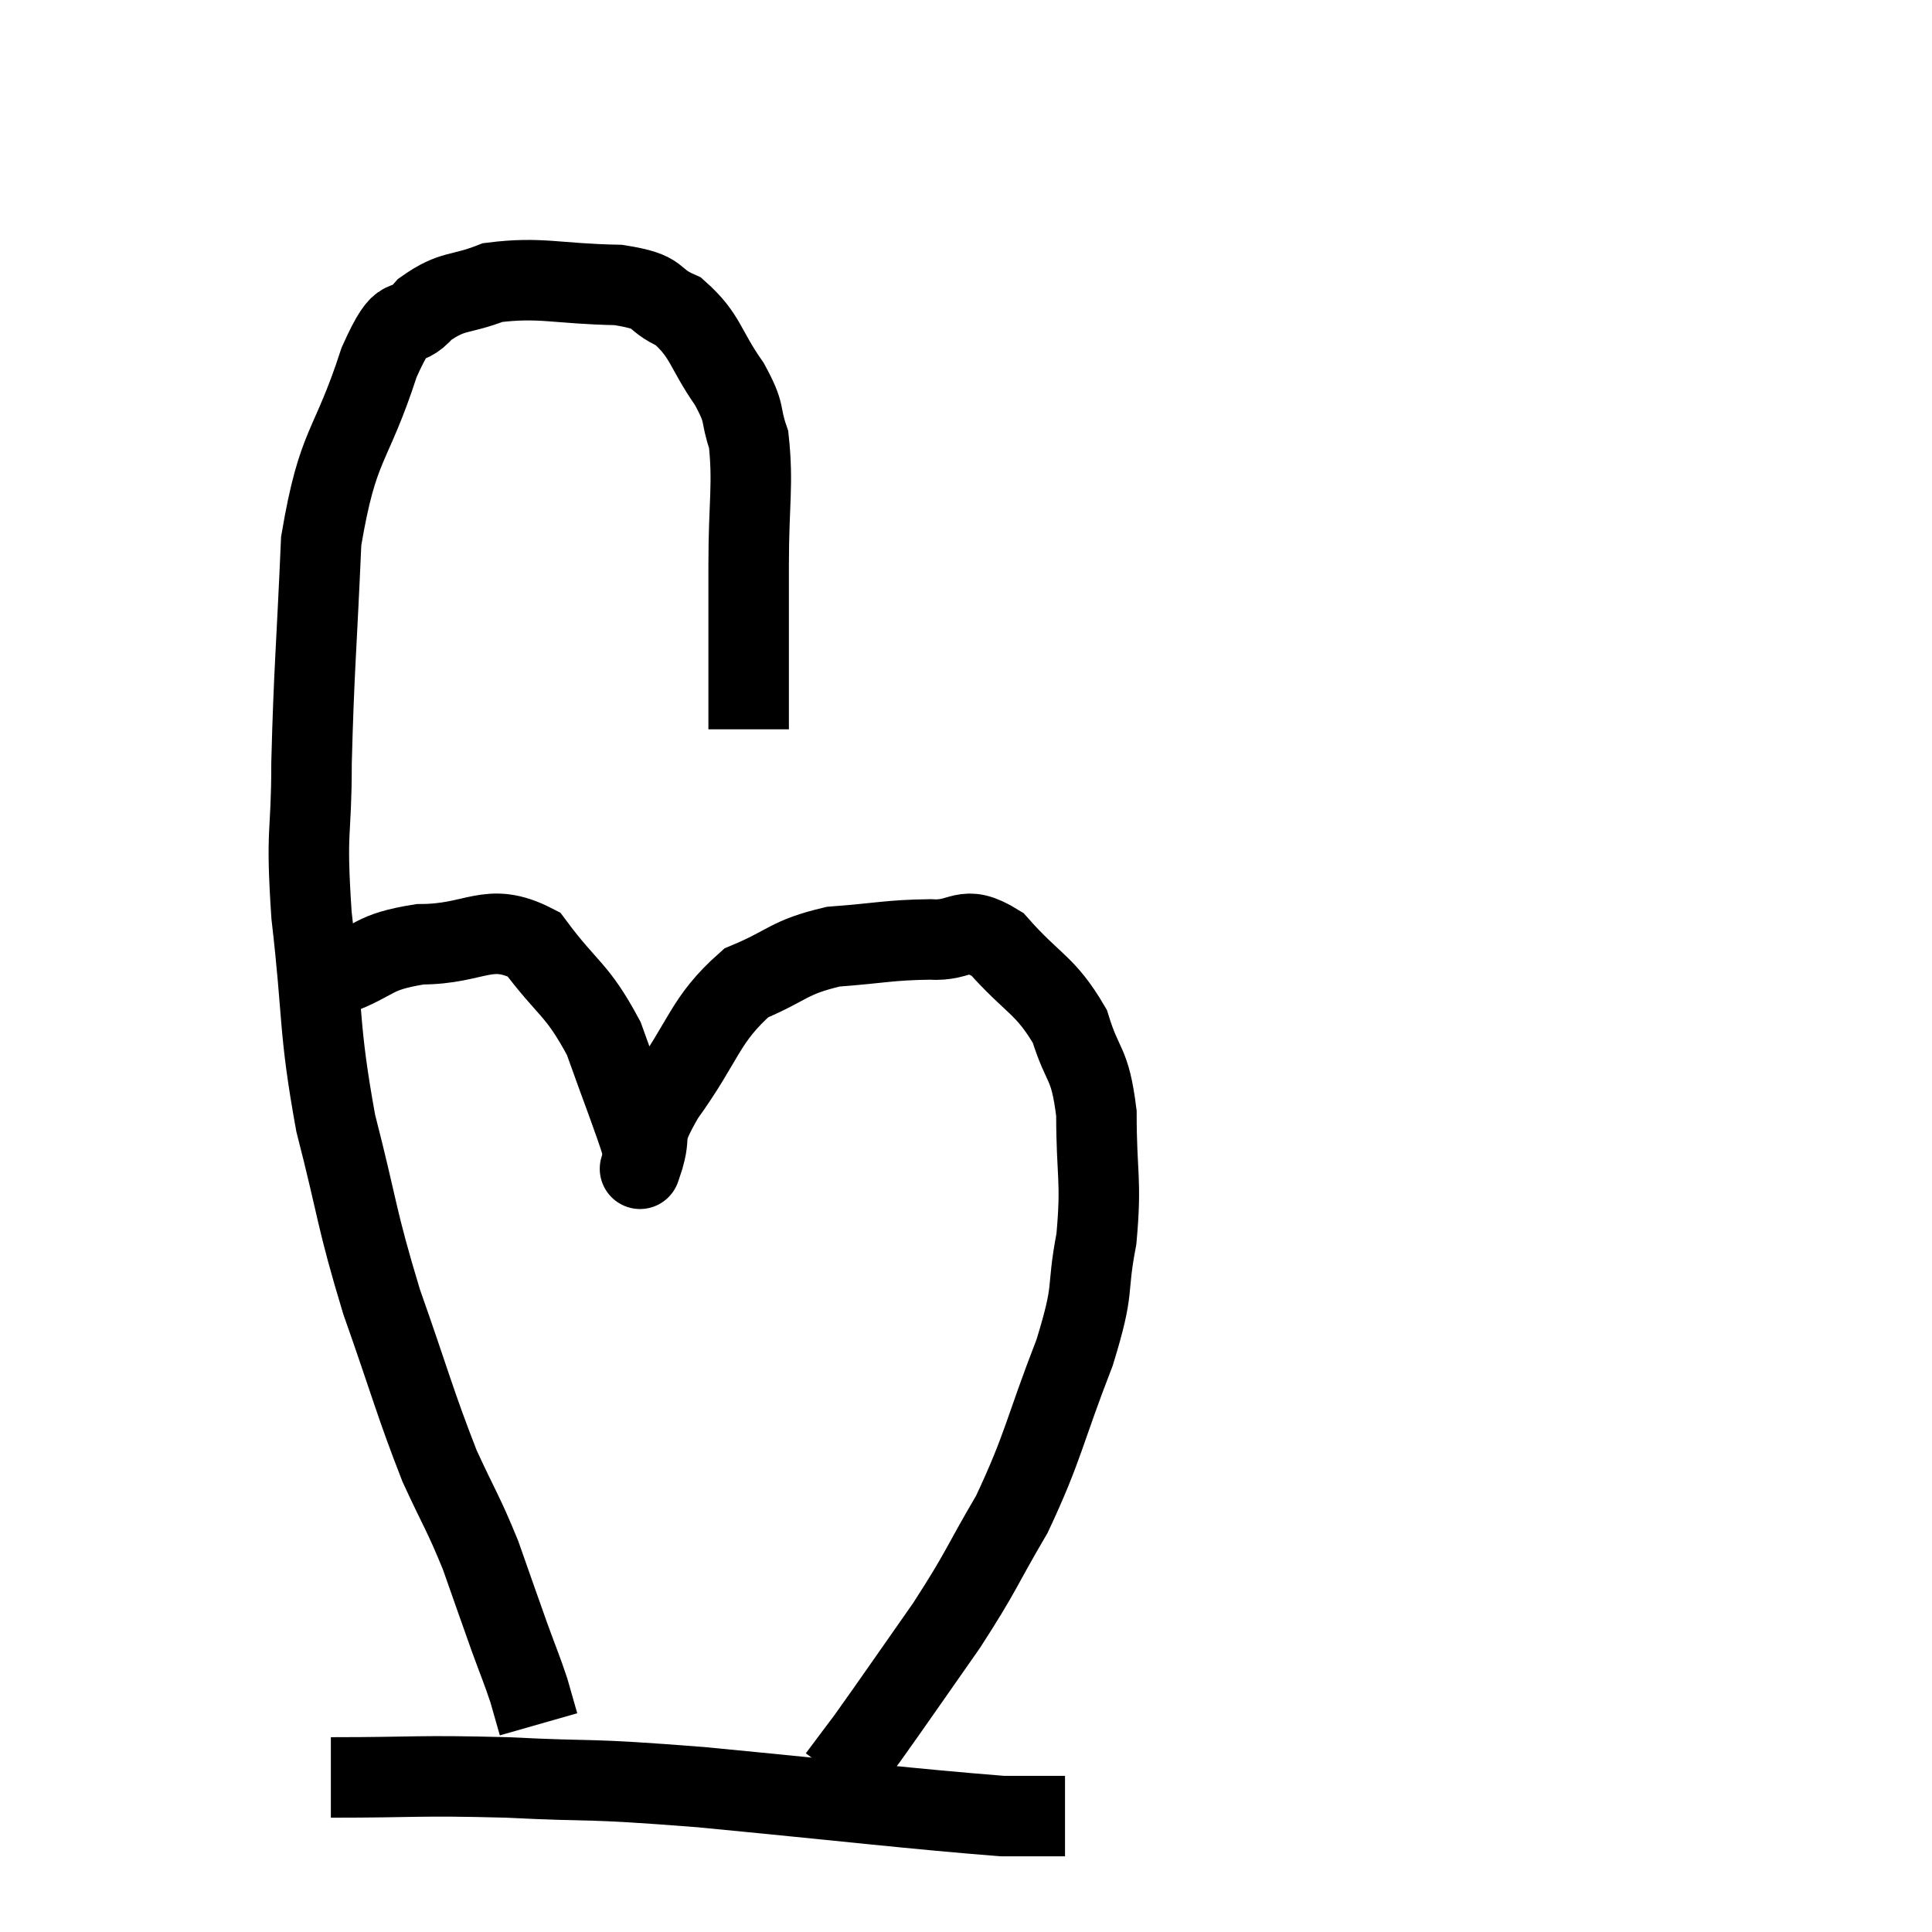 <svg width="48" height="48" viewBox="0 0 48 48" xmlns="http://www.w3.org/2000/svg"><path d="M 18.6 18.12 C 18.6 16.08, 18.6 15.84, 18.6 14.04 C 18.6 12.48, 18.72 12.045, 18.6 10.92 C 18.36 10.23, 18.555 10.335, 18.12 9.54 C 17.49 8.64, 17.55 8.355, 16.86 7.74 C 16.11 7.41, 16.515 7.26, 15.36 7.08 C 13.8 7.05, 13.44 6.87, 12.24 7.02 C 11.4 7.35, 11.265 7.185, 10.56 7.68 C 9.99 8.34, 10.065 7.56, 9.42 9 C 8.7 11.22, 8.4 10.95, 7.98 13.44 C 7.86 16.2, 7.8 16.635, 7.74 18.96 C 7.74 20.85, 7.59 20.505, 7.74 22.74 C 8.04 25.32, 7.905 25.5, 8.34 27.9 C 8.91 30.12, 8.835 30.21, 9.48 32.34 C 10.2 34.38, 10.305 34.845, 10.92 36.42 C 11.43 37.53, 11.505 37.575, 11.94 38.64 C 12.3 39.66, 12.36 39.84, 12.66 40.68 C 12.9 41.34, 12.96 41.46, 13.14 42 C 13.26 42.42, 13.32 42.63, 13.38 42.84 C 13.38 42.84, 13.38 42.84, 13.38 42.84 L 13.38 42.84" fill="none" stroke="black" stroke-width="2"></path><path d="M 8.34 24.24 C 9.39 23.85, 9.21 23.655, 10.44 23.46 C 11.85 23.46, 12.12 22.875, 13.26 23.46 C 14.13 24.63, 14.325 24.54, 15 25.8 C 15.48 27.15, 15.72 27.735, 15.96 28.5 C 15.96 28.68, 15.96 28.77, 15.96 28.86 C 15.96 28.86, 15.825 29.265, 15.96 28.86 C 16.23 28.05, 15.855 28.35, 16.5 27.24 C 17.52 25.83, 17.49 25.35, 18.54 24.42 C 19.62 23.97, 19.56 23.79, 20.7 23.52 C 21.9 23.43, 22.08 23.355, 23.1 23.34 C 23.94 23.4, 23.91 22.92, 24.78 23.46 C 25.68 24.48, 25.965 24.45, 26.58 25.5 C 26.91 26.58, 27.075 26.34, 27.24 27.66 C 27.24 29.22, 27.375 29.295, 27.24 30.78 C 26.97 32.19, 27.225 31.89, 26.7 33.6 C 25.92 35.61, 25.935 35.925, 25.14 37.62 C 24.33 39, 24.42 38.985, 23.52 40.38 C 22.53 41.79, 22.215 42.255, 21.54 43.2 C 21.18 43.68, 21 43.92, 20.82 44.16 L 20.82 44.16" fill="none" stroke="black" stroke-width="2"></path><path d="M 8.22 44.16 C 10.41 44.16, 10.305 44.1, 12.6 44.16 C 15 44.28, 14.325 44.16, 17.4 44.4 C 21.15 44.76, 22.635 44.94, 24.9 45.12 C 25.68 45.12, 26.07 45.12, 26.46 45.12 L 26.46 45.12" fill="none" stroke="black" stroke-width="2"></path></svg>